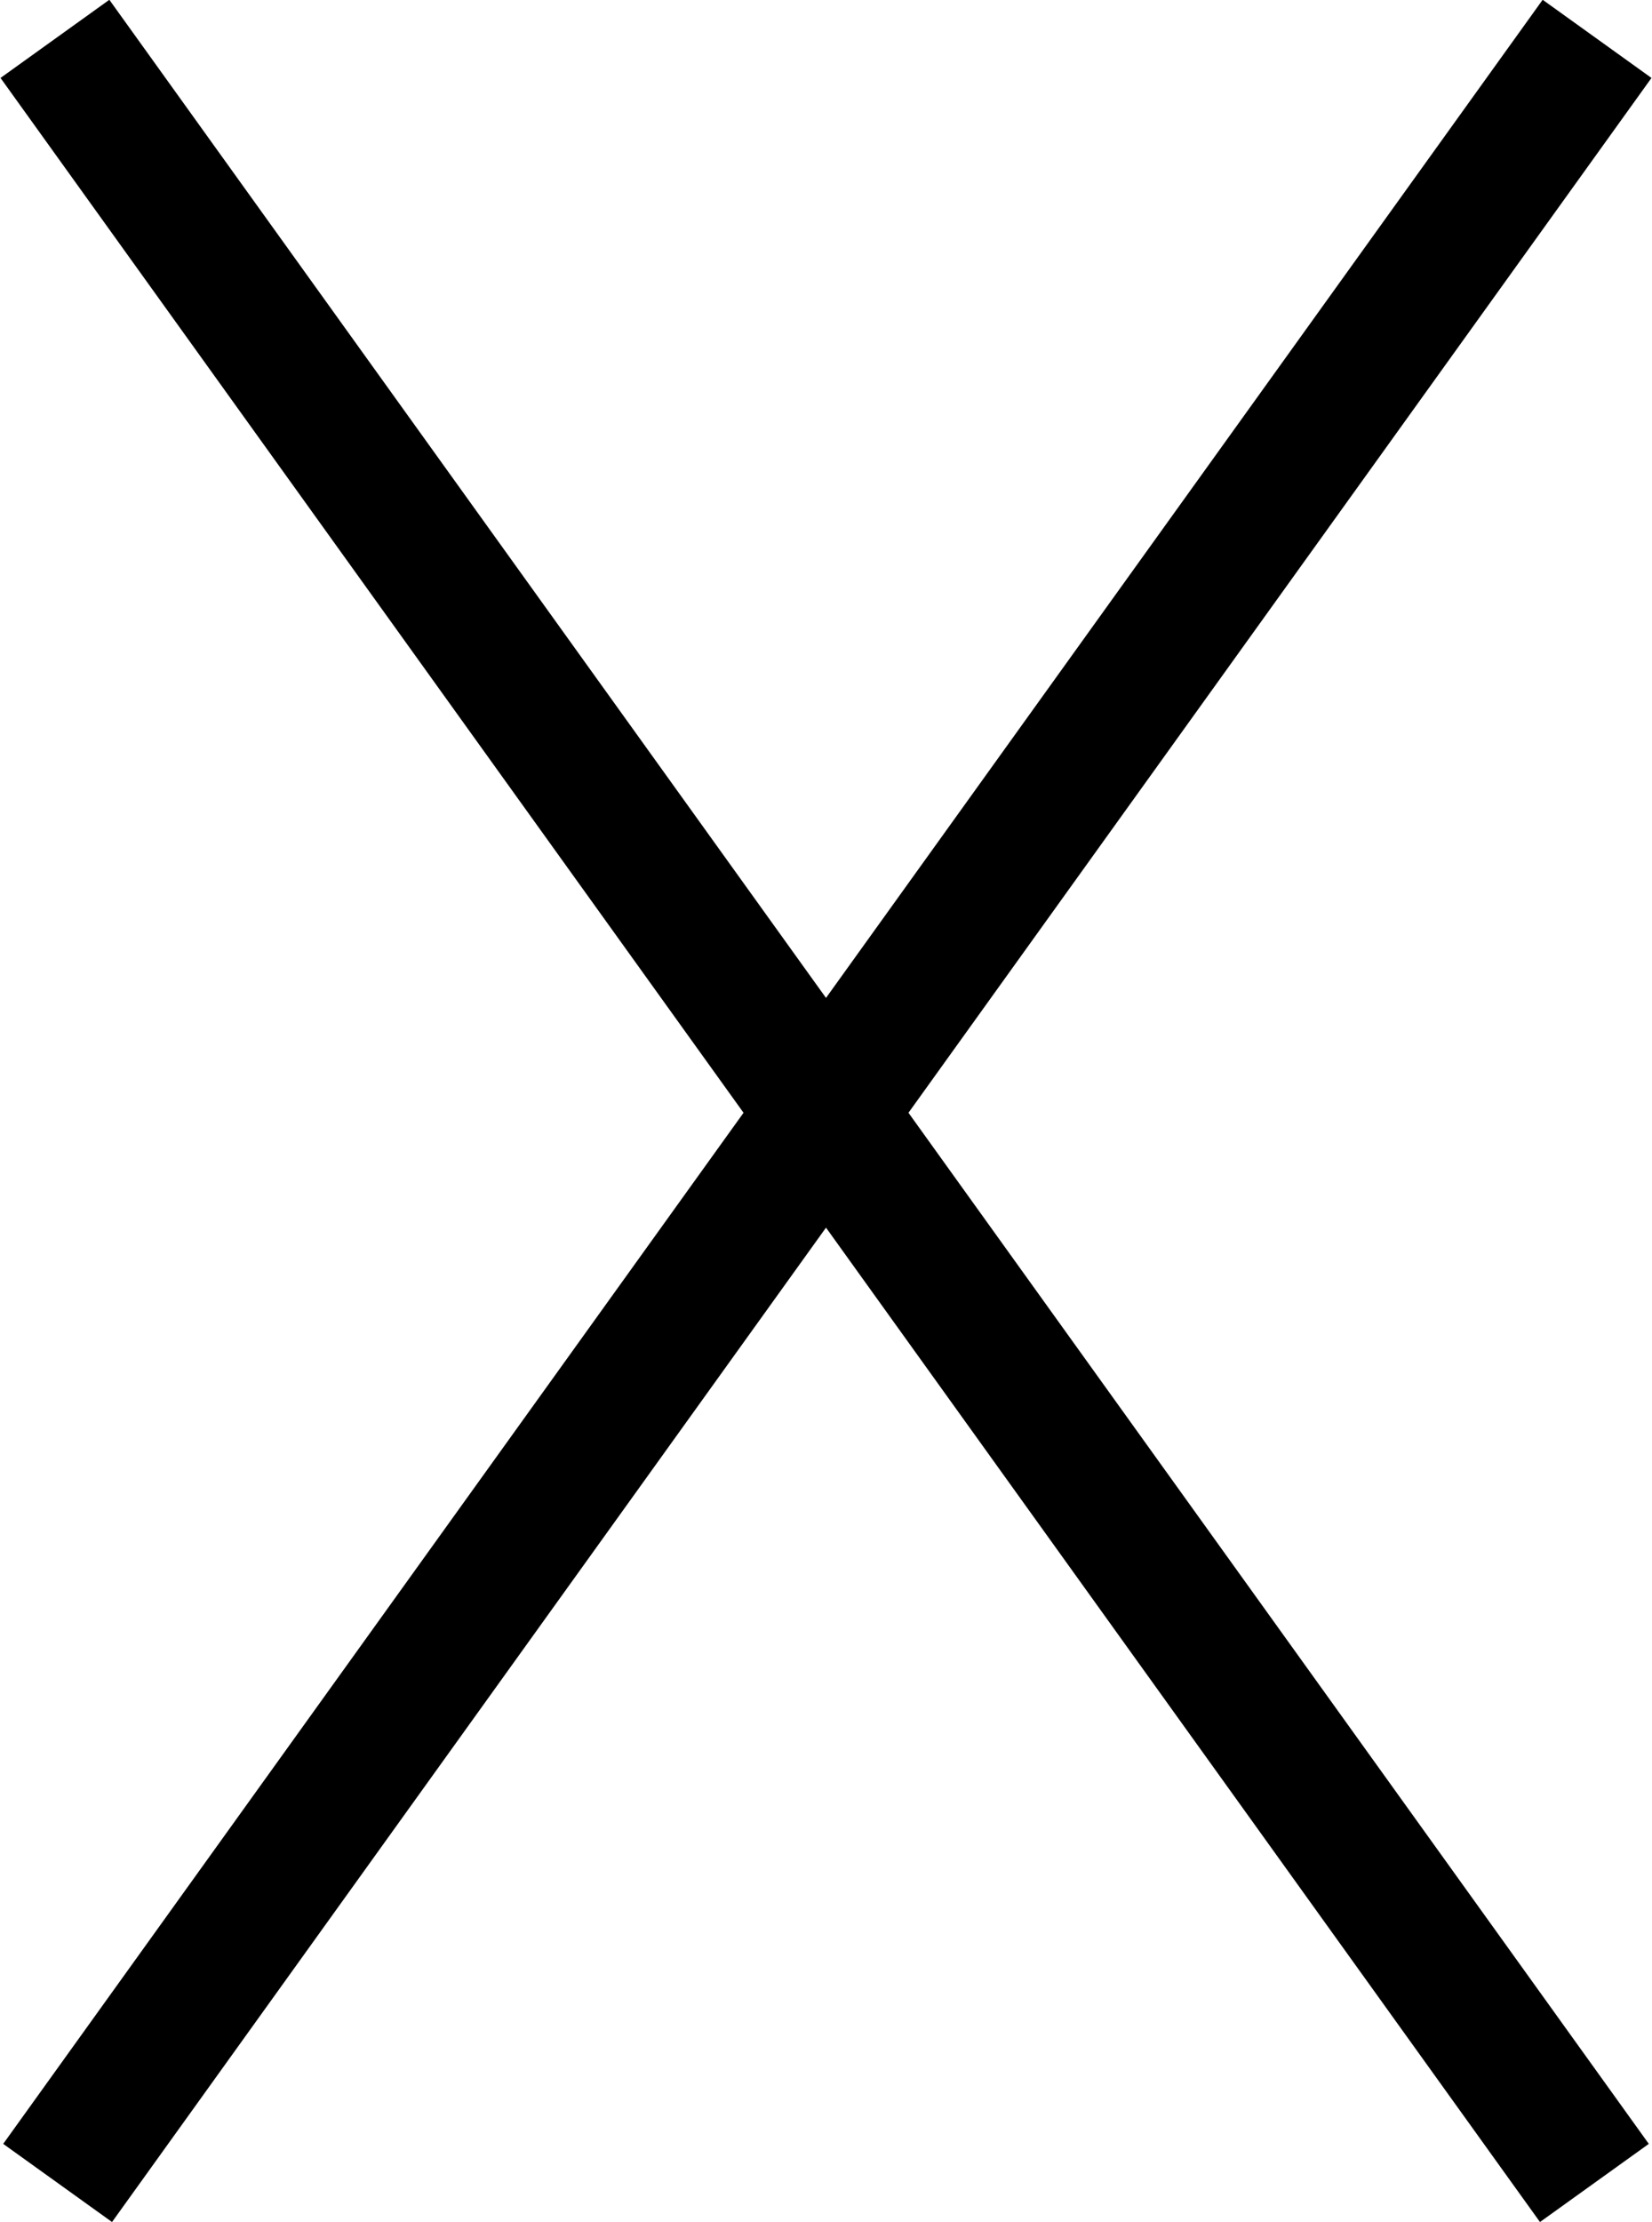 <?xml version="1.0" encoding="UTF-8"?>
<svg id="Layer_1" data-name="Layer 1" xmlns="http://www.w3.org/2000/svg" viewBox="0 0 12.33 16.58">
  <defs>
    <style>
      .cls-1 {
        fill: none;
        stroke: #000;
        stroke-miterlimit: 10;
      }
    </style>
  </defs>
  <line class="cls-1" x1=".41" y1=".29" x2="11.9" y2="16.29"/>
  <line class="cls-1" x1="11.92" y1=".29" x2=".43" y2="16.29"/>
</svg>